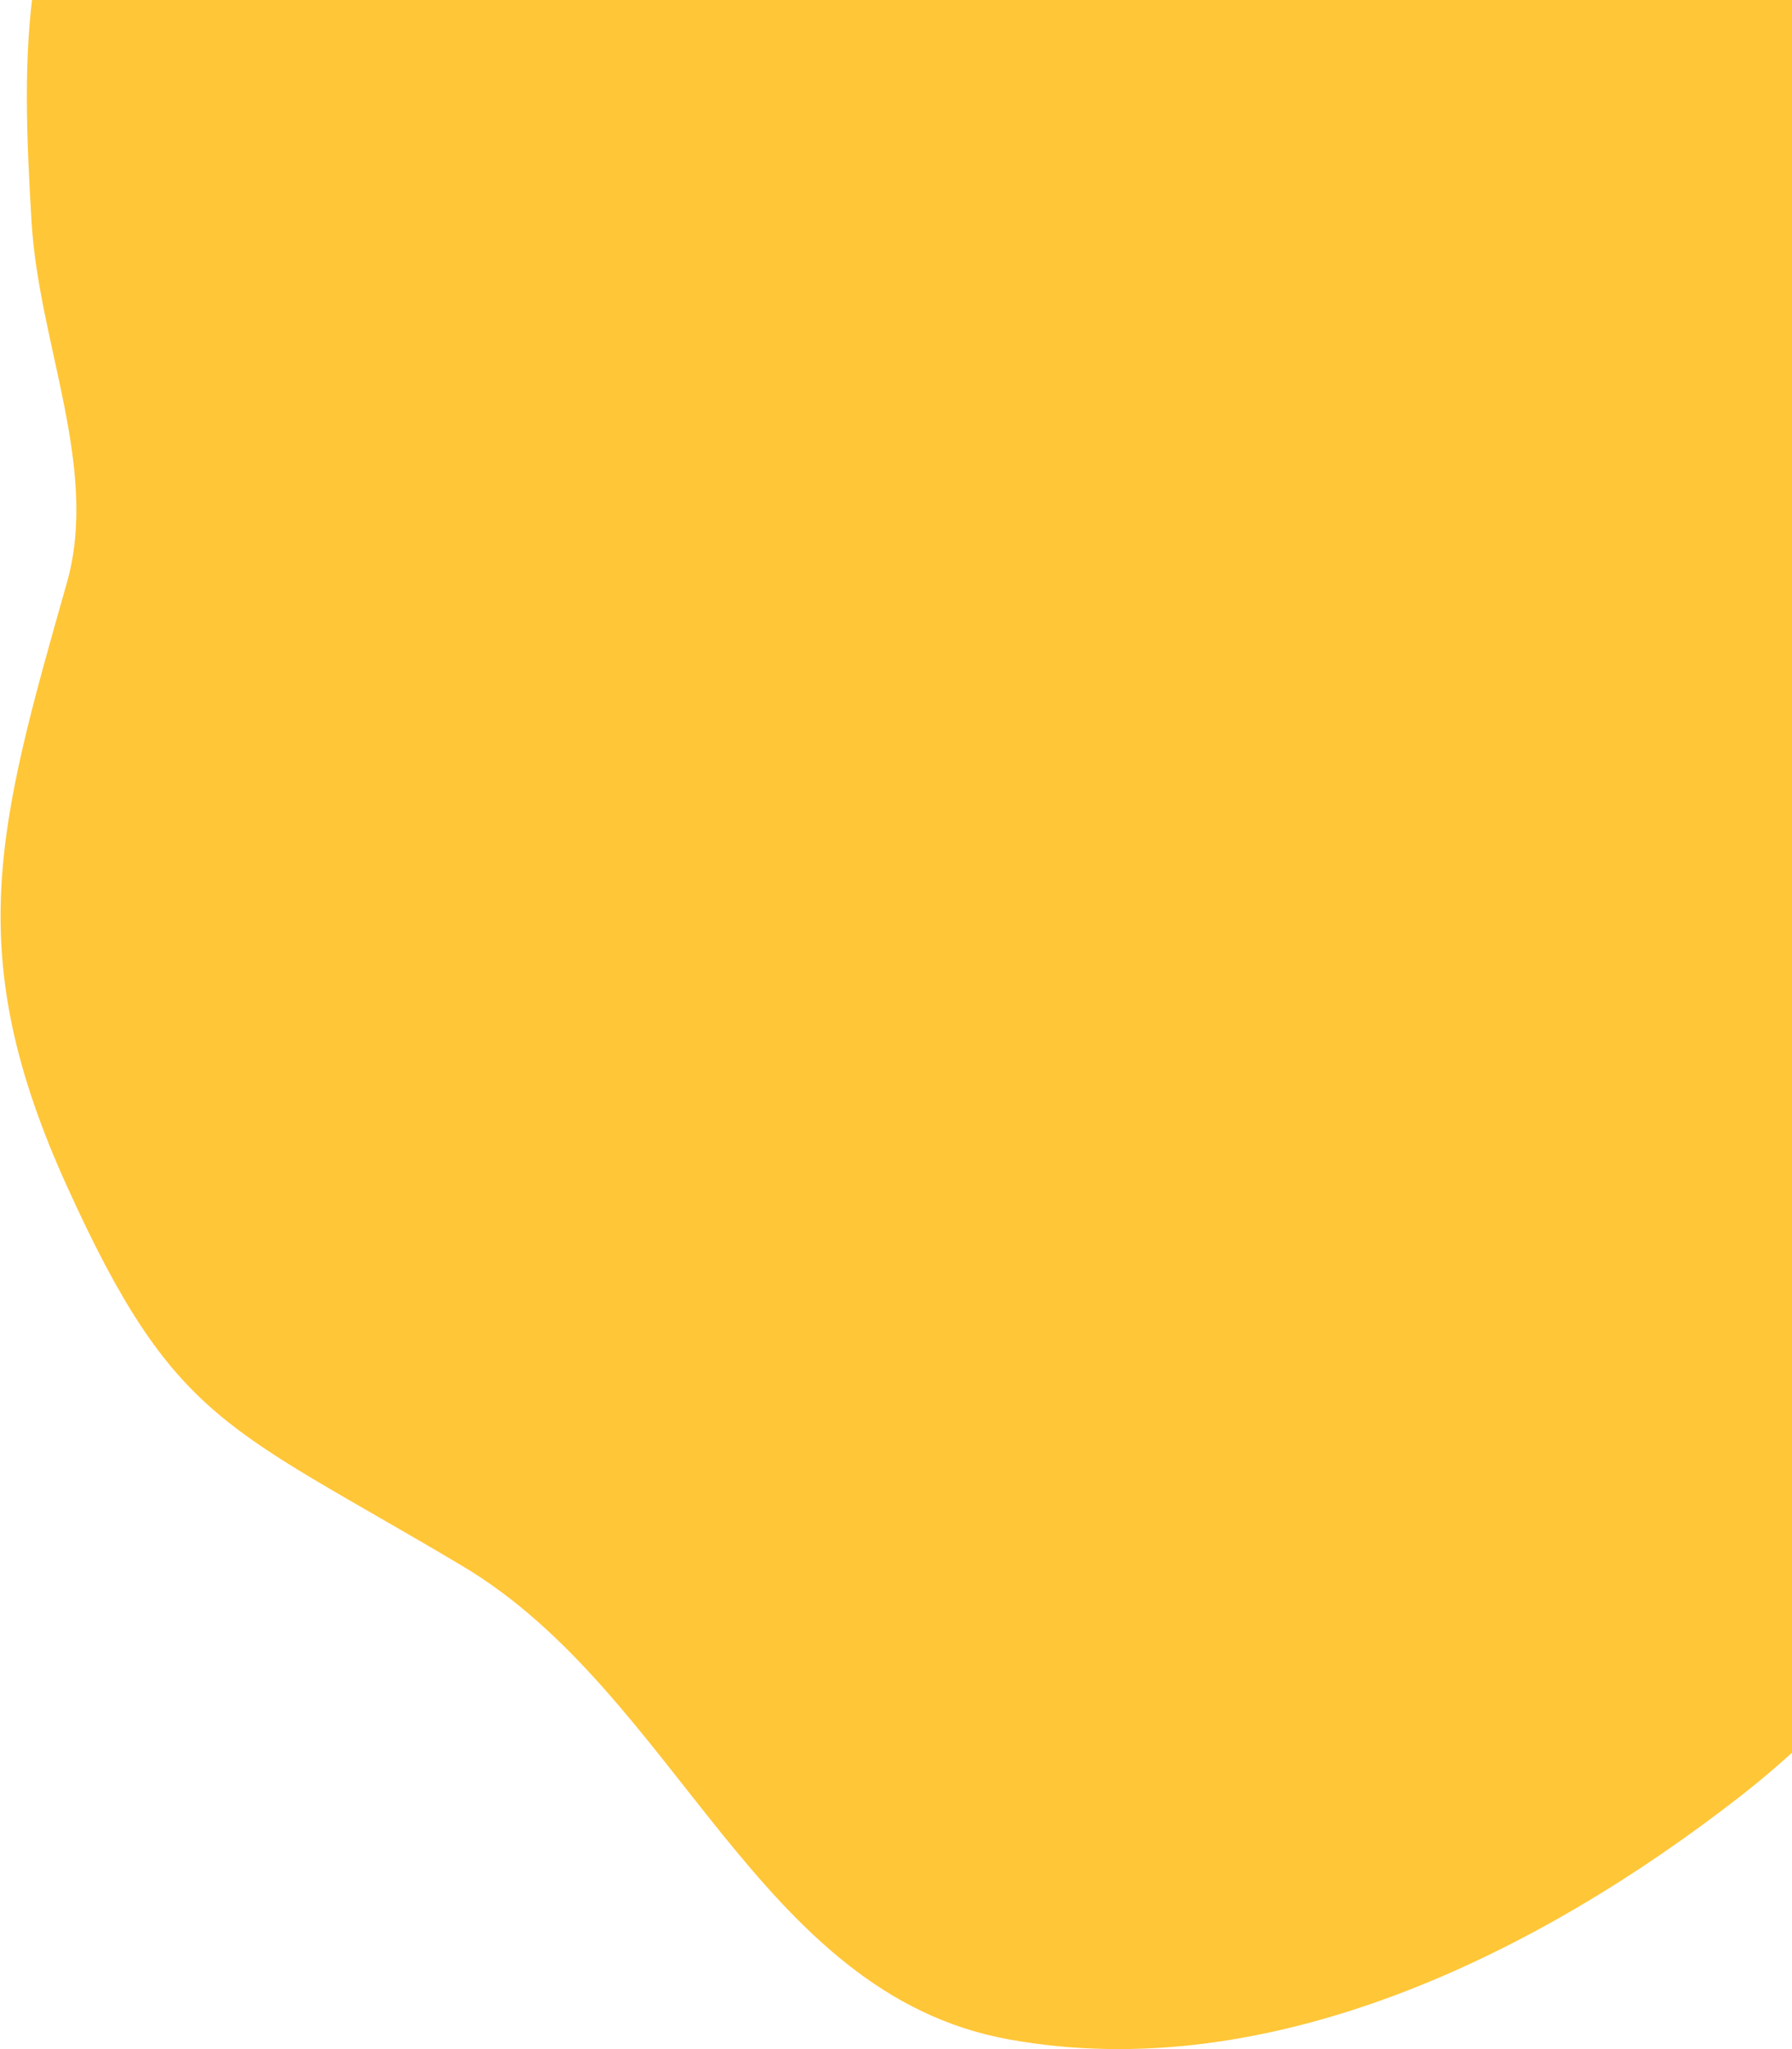 <svg width="777" height="888" viewBox="0 0 777 888" fill="none" xmlns="http://www.w3.org/2000/svg">
<path fill-rule="evenodd" clip-rule="evenodd" d="M437.489 -215.168C570.825 -209.231 711.083 -162.798 792.495 -66.125C831.623 -19.662 836.746 36.943 835.664 96.192C834.664 150.924 828.368 207.912 838.693 261.243C855.979 350.532 920.495 429.734 905.857 519.418C889.638 618.775 837.932 713.591 754.226 778.715C666.557 846.922 550.441 904.232 437.489 883.81C328.012 864.015 293.91 734.199 200.376 678.574C98.037 617.711 75.779 617.063 29 514C-16.826 413.037 -1.026 358.353 29 252.551C43.077 202.947 16.822 148.974 13.687 96.192C9.414 24.264 7.237 -45.454 56.426 -98.898C144.782 -194.897 300.377 -221.273 437.489 -215.168Z" fill="#FFC637"/>
</svg>
